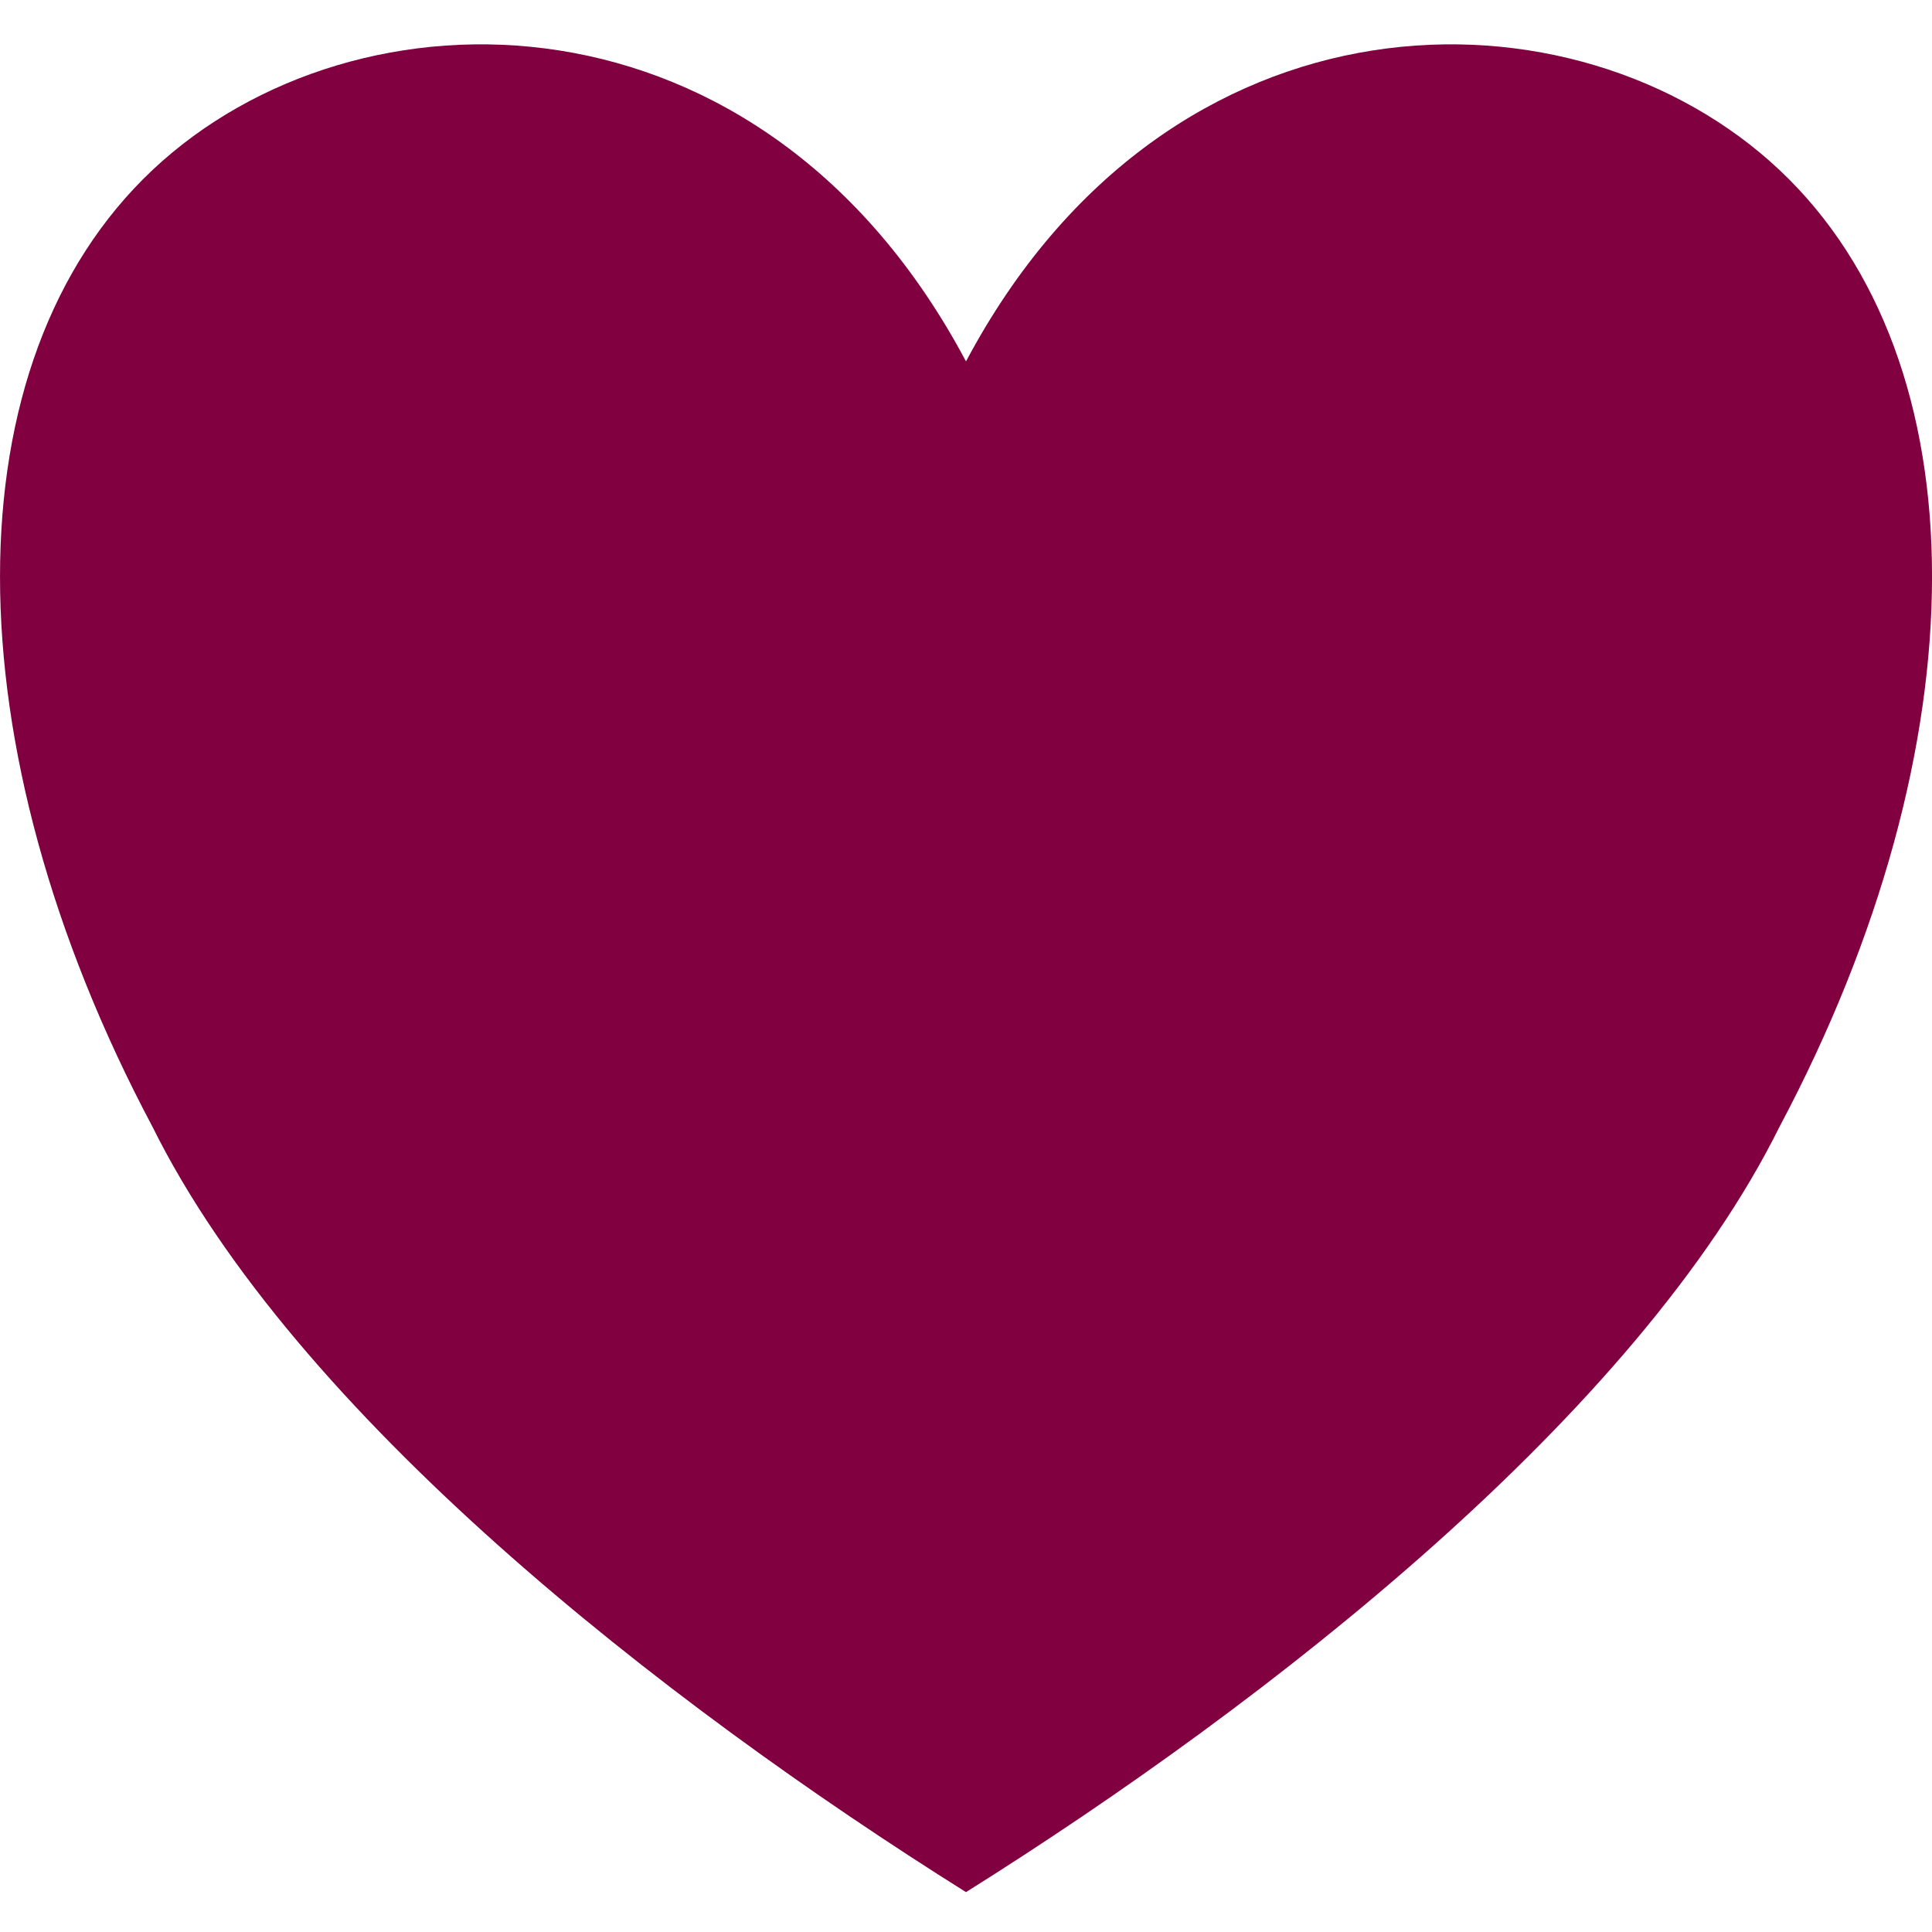 <?xml version="1.0" standalone="no"?>
<!DOCTYPE svg PUBLIC "-//W3C//DTD SVG 1.1//EN" "http://www.w3.org/Graphics/SVG/1.1/DTD/svg11.dtd">
<svg width="30px" height="30px" version="1.1" xmlns="http://www.w3.org/2000/svg" xmlns:xlink="http://www.w3.org/1999/xlink" xml:space="preserve" style="fill-rule:evenodd;clip-rule:evenodd;stroke-linejoin:round;stroke-miterlimit:1.414;">
    <g>
        <g>
            <path d="M15,5.612C18.158,-0.331 24.474,-0.331 27.632,2.64C30.79,5.612 30.79,11.554 27.632,17.497C25.421,21.953 19.737,26.41 15,29.381C10.263,26.41 4.579,21.953 2.368,17.497C-0.789,11.554 -0.789,5.612 2.368,2.64C5.526,-0.331 11.842,-0.331 15,5.612Z" style="fill:rgb(128,0,64);"/>
        </g>
    </g>
</svg>
